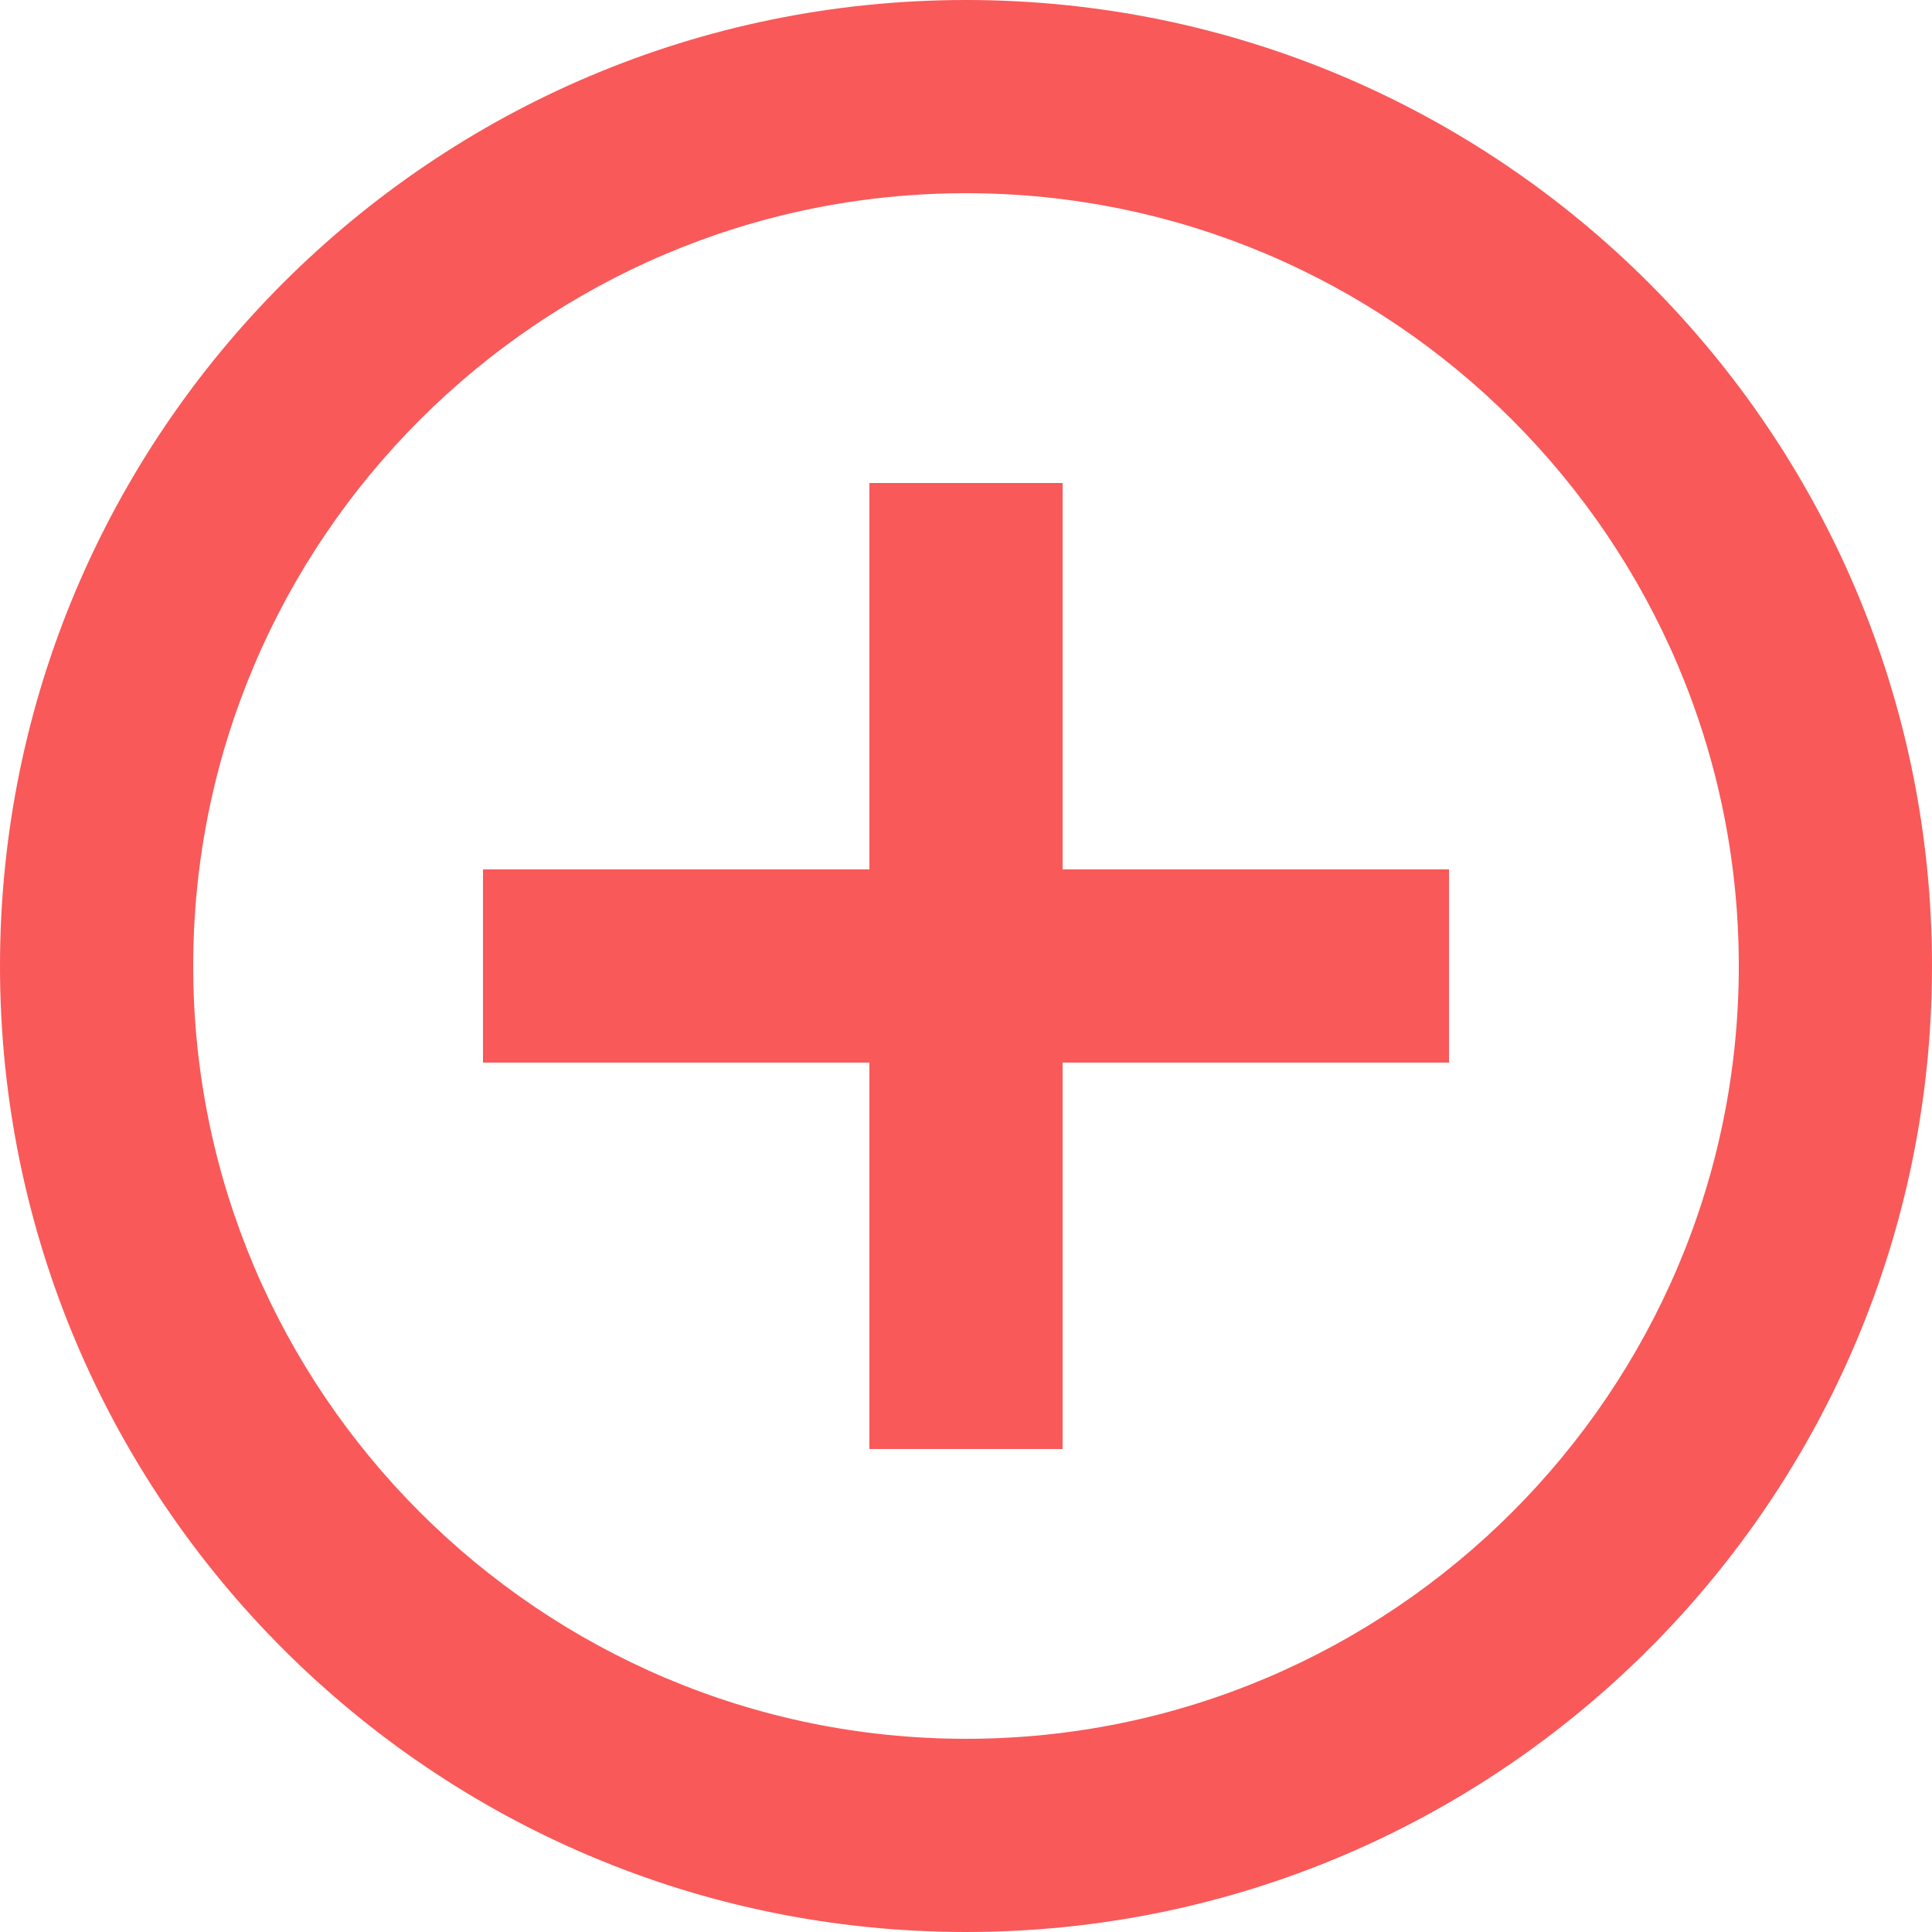 <?xml version="1.0" encoding="UTF-8" standalone="no"?>
<svg width="12px" height="12px" viewBox="0 0 12 12" version="1.1" xmlns="http://www.w3.org/2000/svg" xmlns:xlink="http://www.w3.org/1999/xlink">
    <!-- Generator: Sketch 43.2 (39069) - http://www.bohemiancoding.com/sketch -->
    <title>Fill 83</title>
    <desc>Created with Sketch.</desc>
    <defs></defs>
    <g id="Page-1" stroke="none" stroke-width="1" fill="none" fill-rule="evenodd">
        <g id="Facile-Tables" transform="translate(-840, -960)" fill="#F95959">
            <g id="Group-12-Copy-20" transform="translate(835, 952)">
                <path d="M11.6,11 L10.4,11 L10.4,13.4 L8,13.4 L8,14.6 L10.4,14.6 L10.4,17 L11.6,17 L11.6,14.6 L14,14.6 L14,13.4 L11.6,13.4 L11.6,11 L11.6,11 Z M11,8 C7.688,8 5,10.688 5,14 C5,17.312 7.688,20 11,20 C14.312,20 17,17.312 17,14 C17,10.688 14.312,8 11,8 L11,8 Z M11,18.8 C8.354,18.8 6.2,16.646 6.2,14 C6.2,11.354 8.354,9.2 11,9.2 C13.646,9.2 15.8,11.354 15.8,14 C15.8,16.646 13.646,18.8 11,18.8 L11,18.8 Z" id="Fill-83"></path>
            </g>
        </g>
    </g>
</svg>